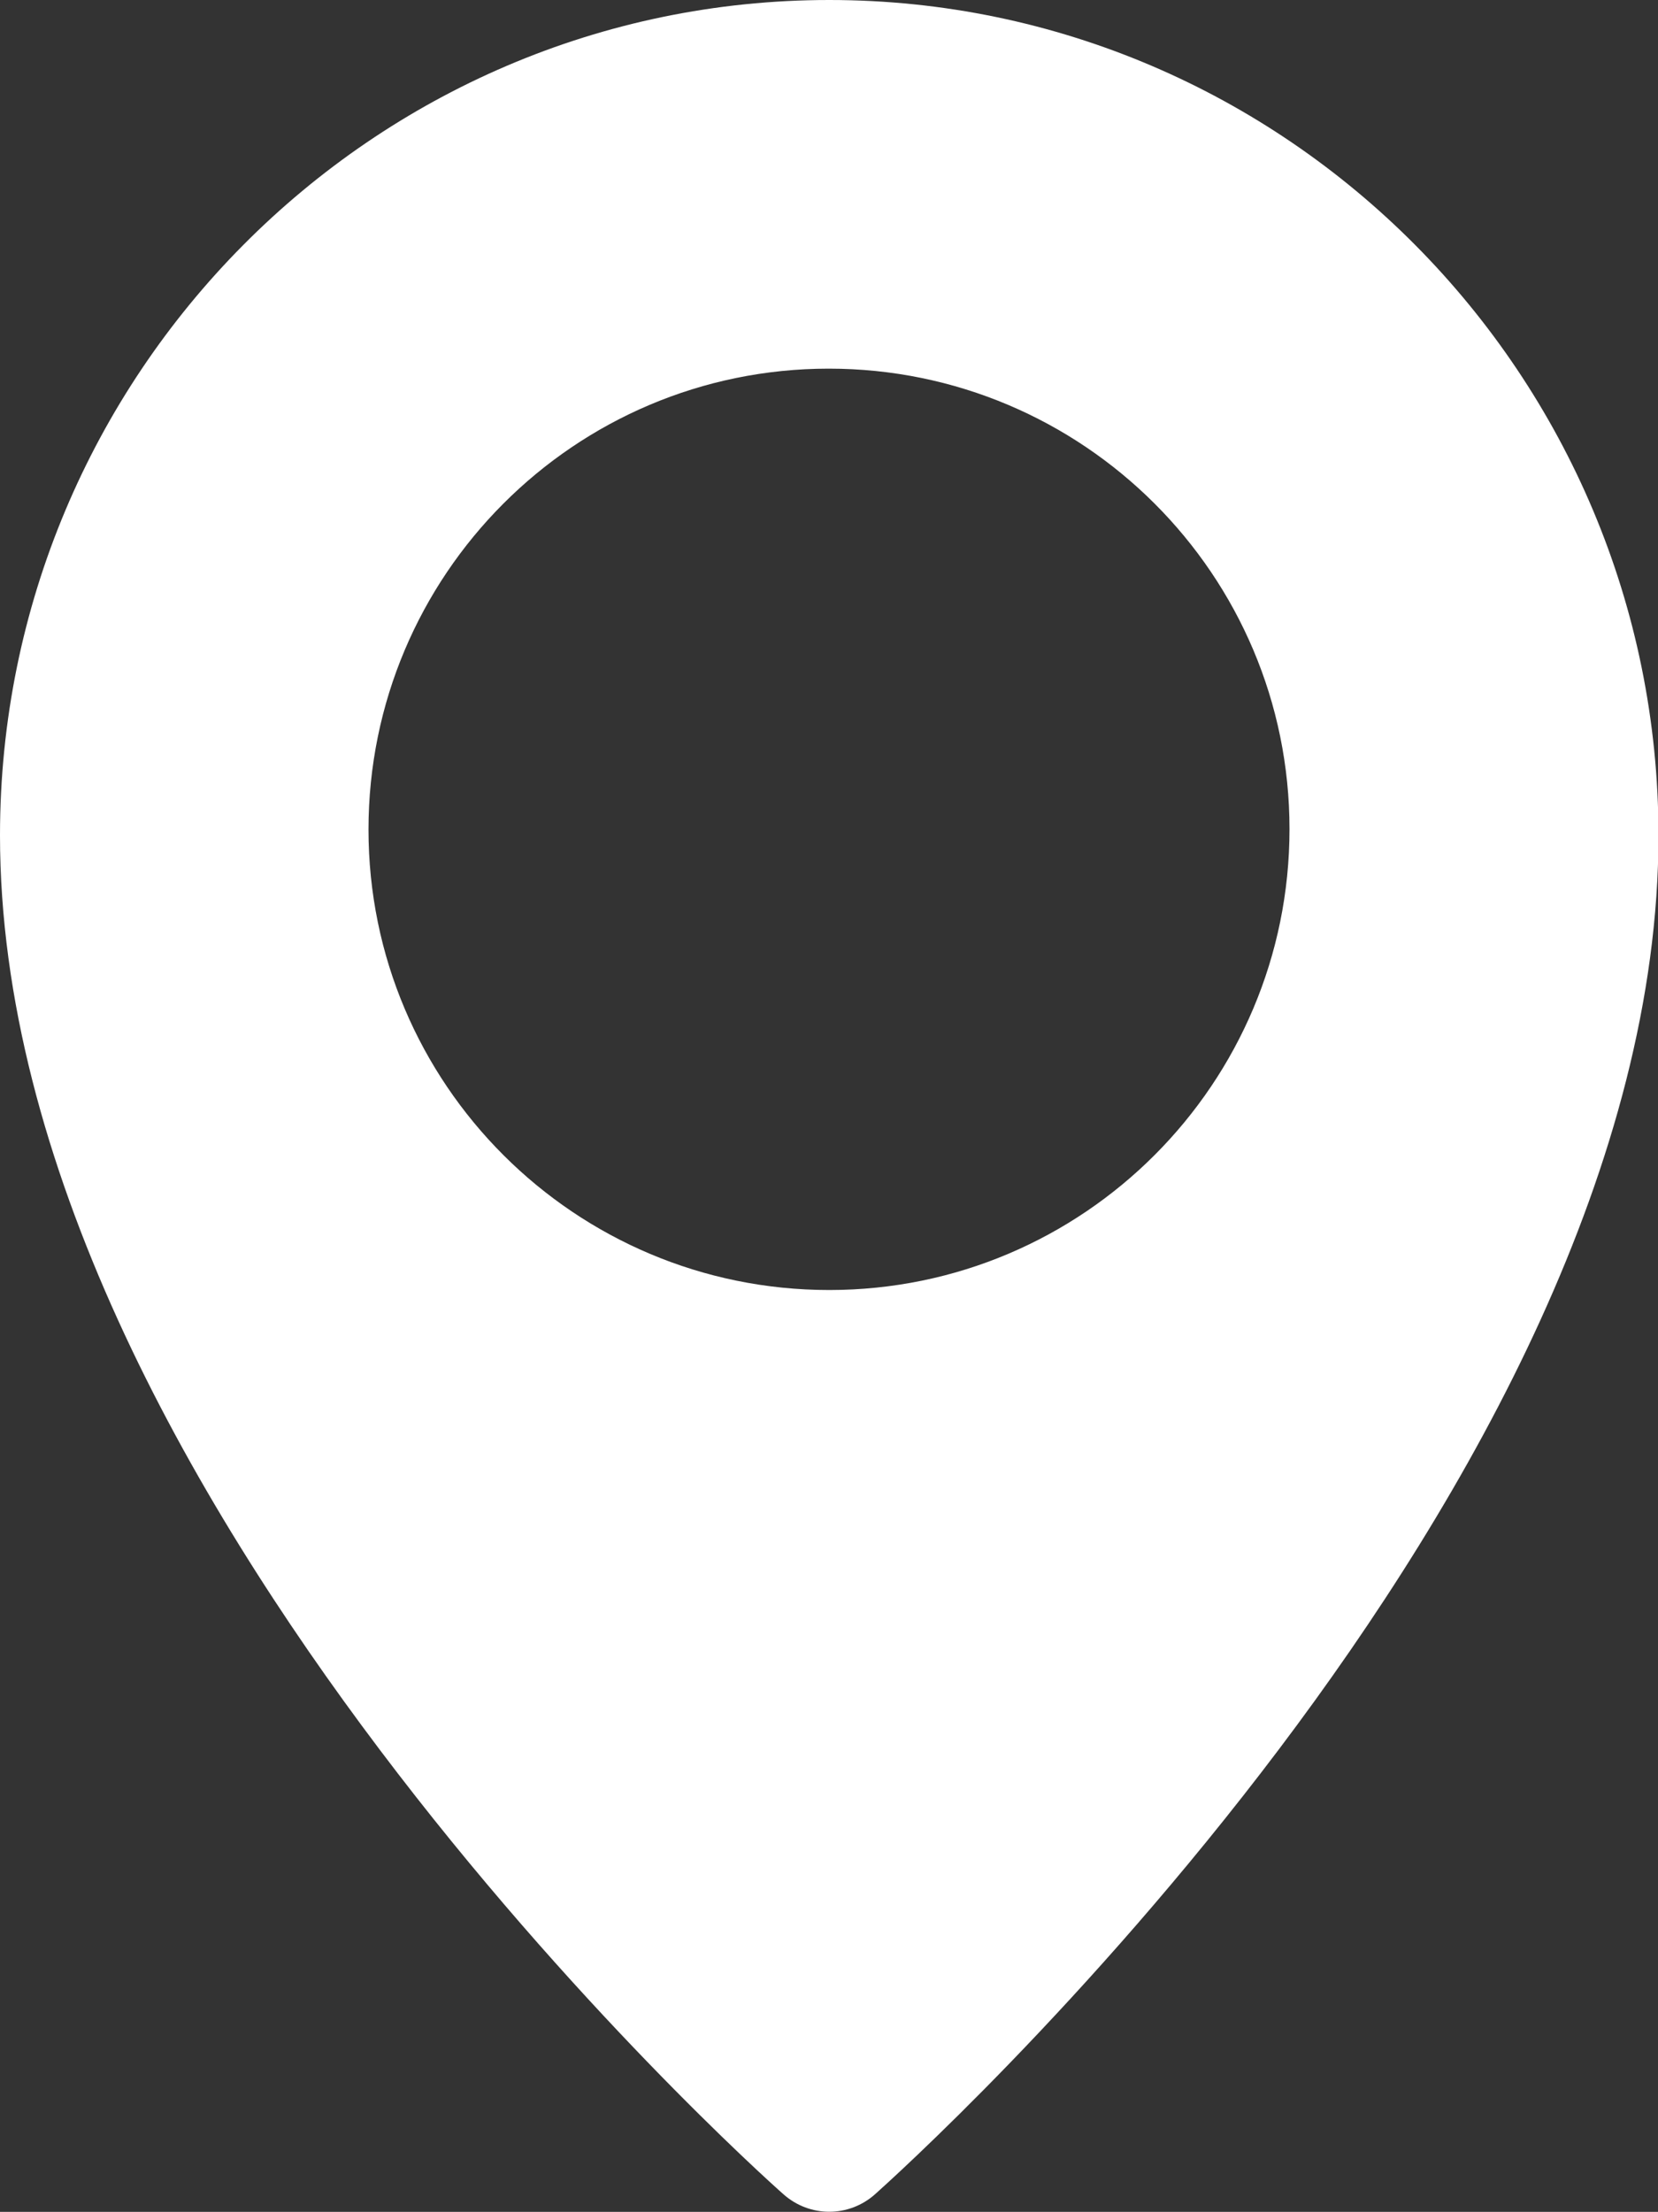 <?xml version="1.0" encoding="utf-8"?>
<!-- Generator: Adobe Illustrator 24.1.2, SVG Export Plug-In . SVG Version: 6.00 Build 0)  -->
<svg version="1.1" id="Слой_1" xmlns="http://www.w3.org/2000/svg" xmlns:xlink="http://www.w3.org/1999/xlink" x="0px" y="0px"
	 viewBox="0 0 346.9 462.6" style="enable-background:new 0 0 346.9 462.6;" xml:space="preserve">
<rect x="0" y="0" width="346.9" height="462.6" fill="#333333" stroke="none"/>
<style type="text/css">
	.st0{fill:#FFFFFF;}
</style>
<path class="st0" d="M173.5,0C77.9,0,0,78.4,0,174.7C0,311.6,157.2,453,163.9,458.9c5.5,4.9,13.7,4.9,19.2,0
	c6.7-6,163.9-147.3,163.9-284.2C347,78.4,269.1,0,173.5,0L173.5,0z M173.5,269.8c-53.2,0-96.4-43.1-96.4-96.3
	c0-53.2,43.1-96.4,96.3-96.4c53.2,0,96.4,43.1,96.4,96.3c0,0,0,0,0,0C269.8,226.6,226.7,269.8,173.5,269.8z"/>
</svg>
